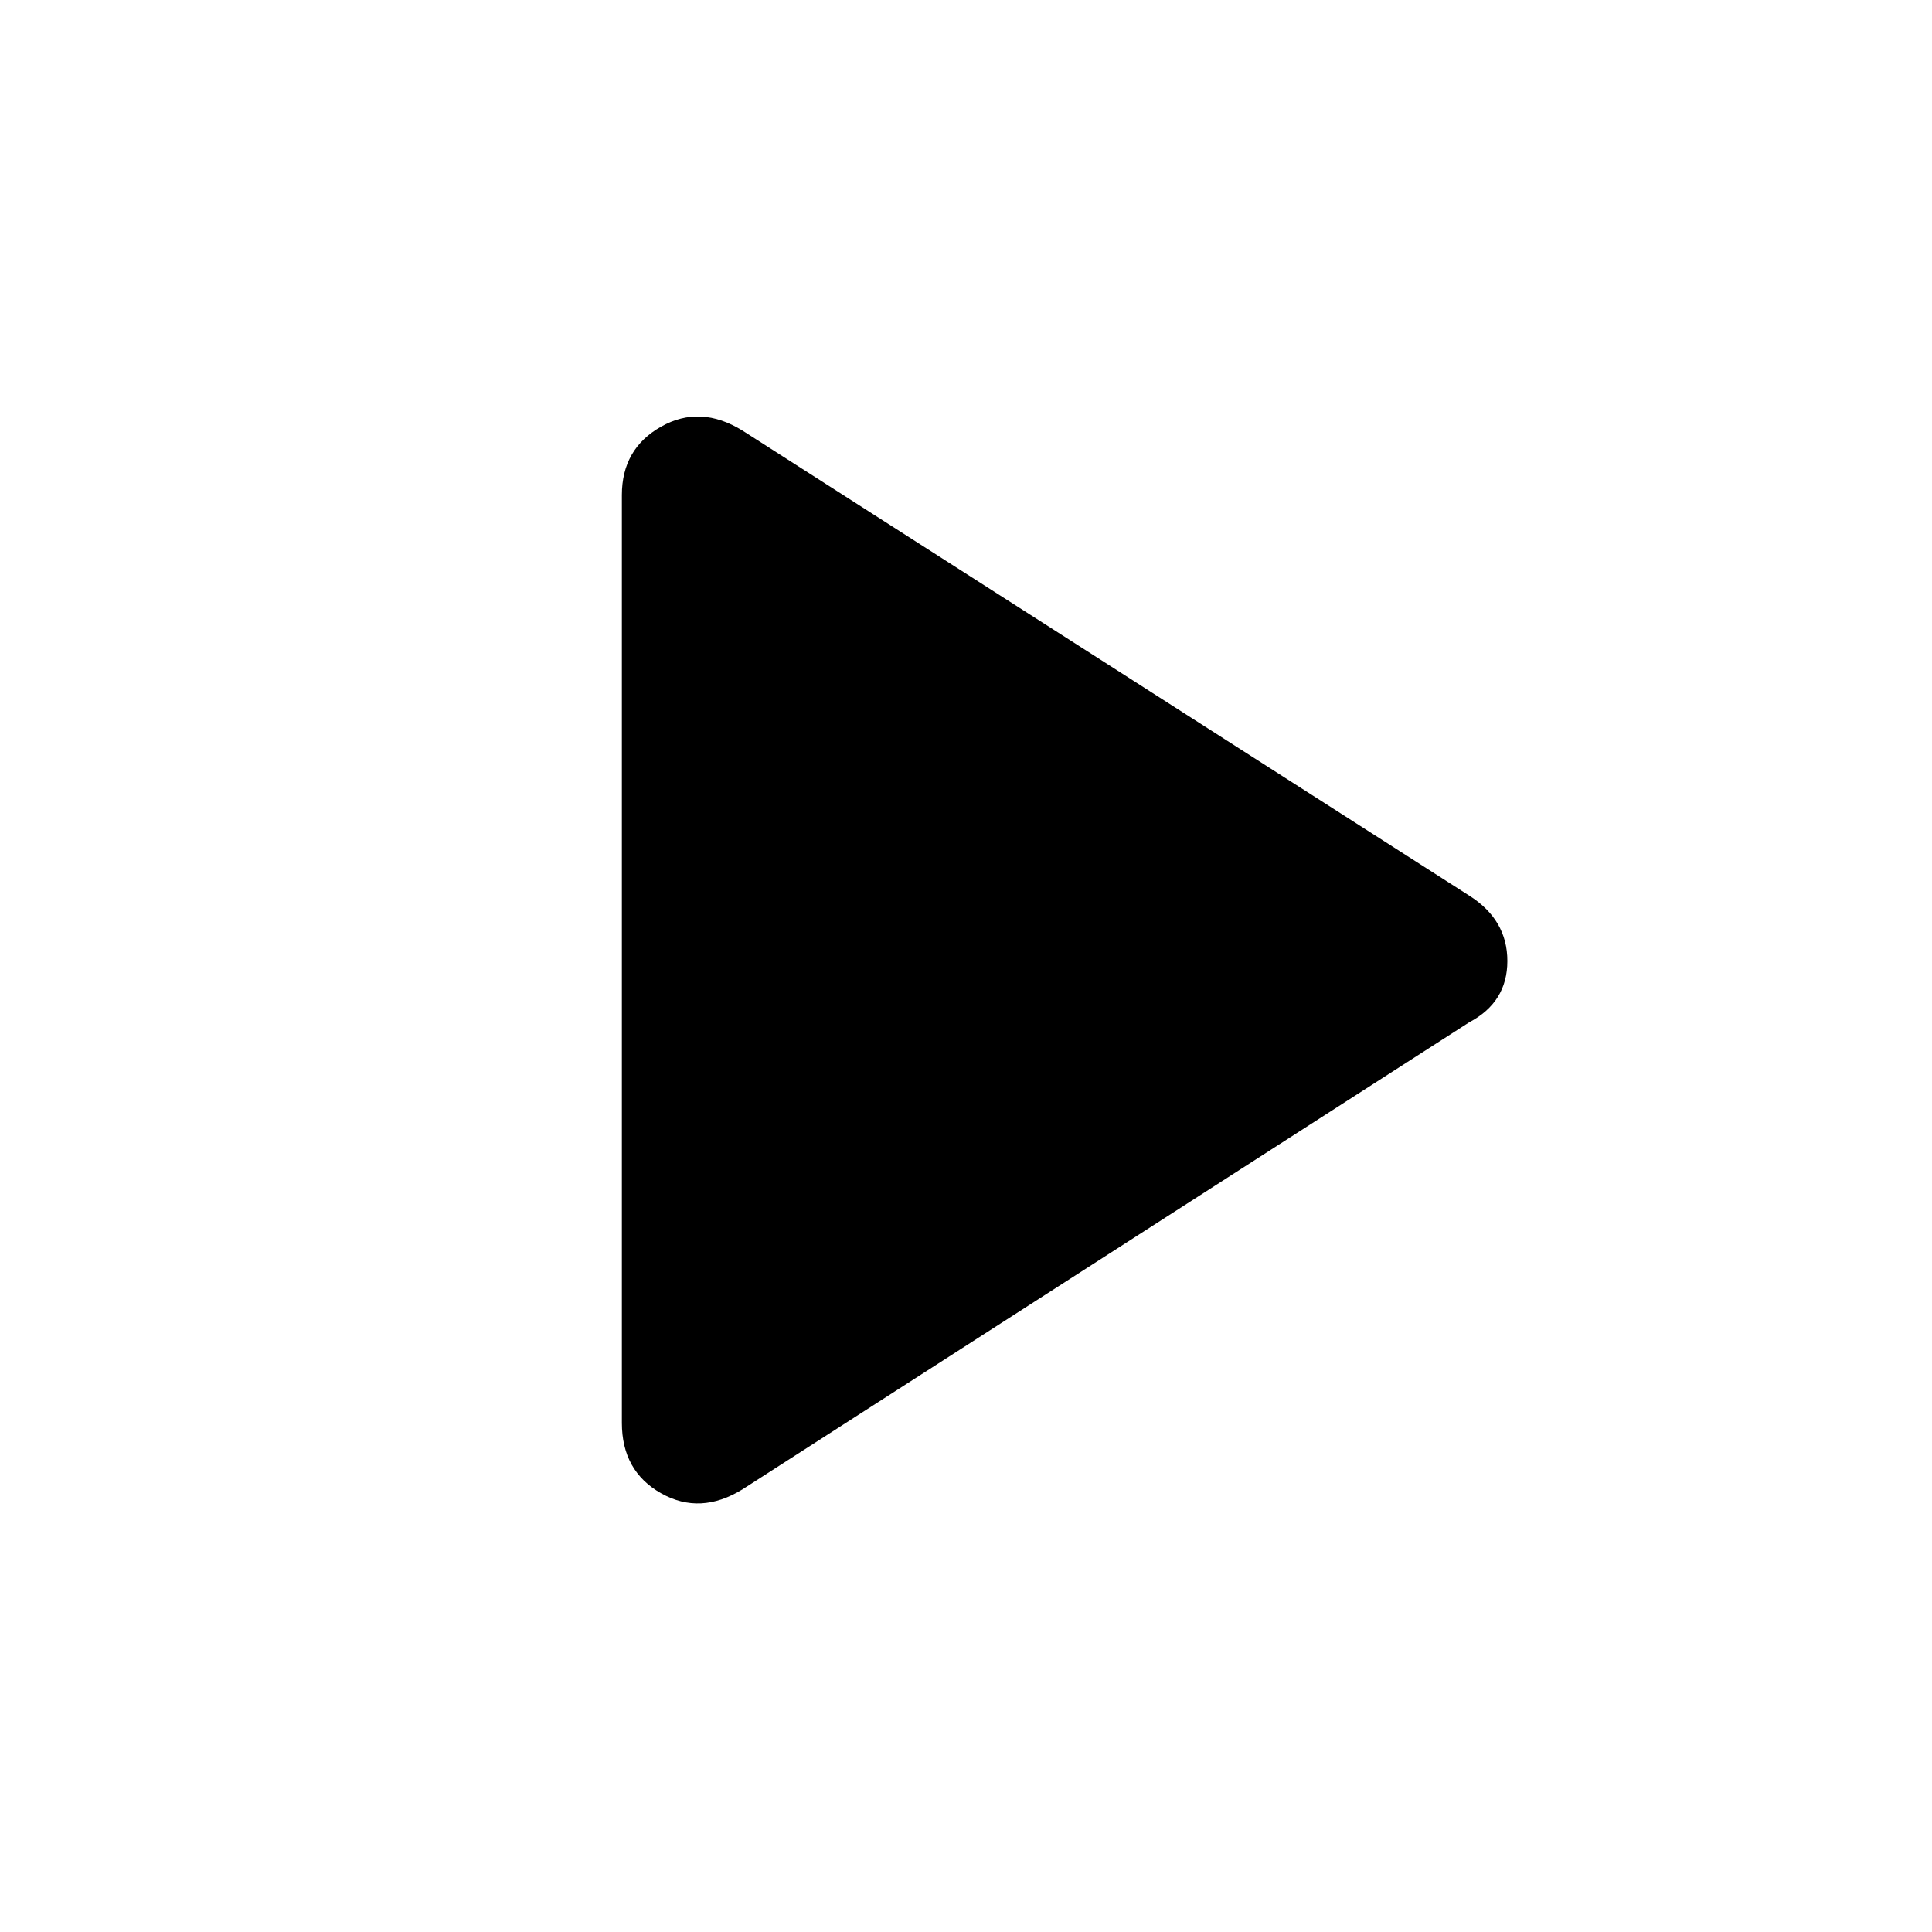 <svg xmlns="http://www.w3.org/2000/svg" height="48" width="48"><path d="M18.45 37Q17.4 37.65 16.425 37.1Q15.45 36.55 15.45 35.35V12.3Q15.45 11.15 16.425 10.6Q17.4 10.05 18.45 10.7L36.5 22.25Q37.45 22.85 37.45 23.875Q37.45 24.9 36.5 25.4Z"/></svg>